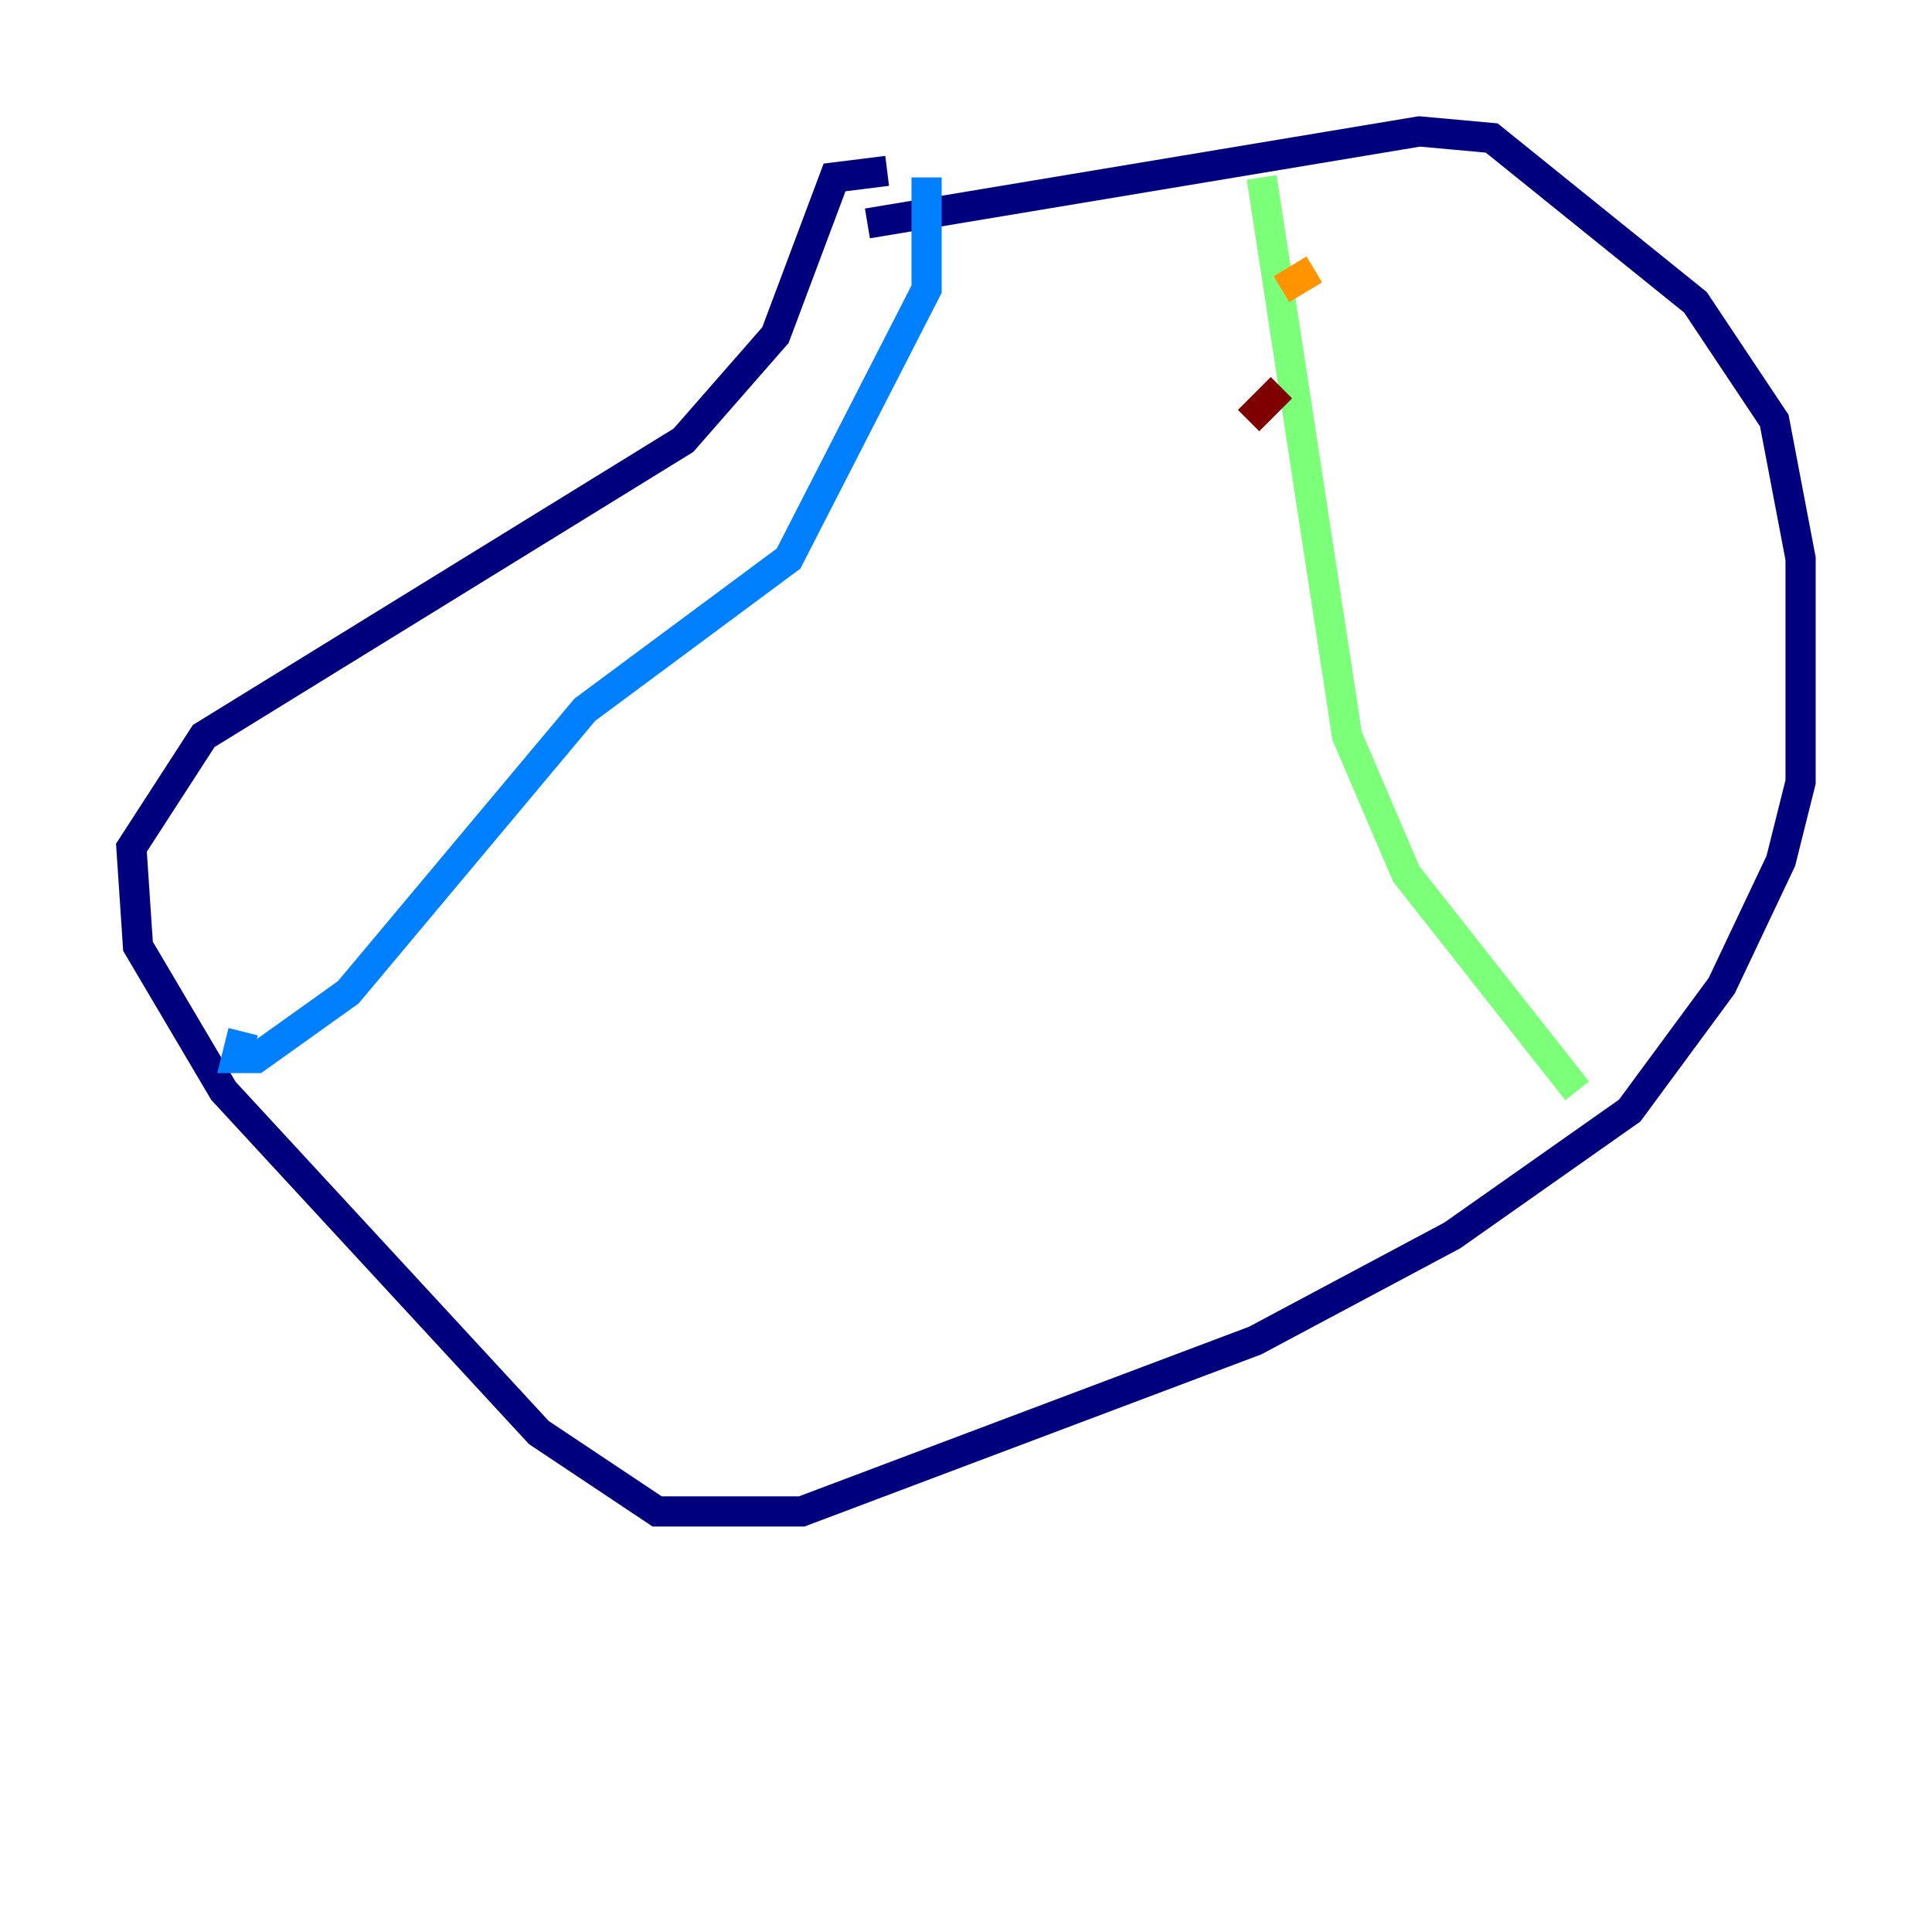 <?xml version="1.0" encoding="utf-8" ?>
<svg baseProfile="tiny" height="128" version="1.2" viewBox="0,0,128,128" width="128" xmlns="http://www.w3.org/2000/svg" xmlns:ev="http://www.w3.org/2001/xml-events" xmlns:xlink="http://www.w3.org/1999/xlink"><defs /><polyline fill="none" points="57.469,14.803 94.041,8.707 98.83,9.143 112.326,20.027 117.551,27.864 119.293,37.007 119.293,51.809 117.986,57.034 114.068,65.306 107.973,73.578 96.218,81.85 83.156,88.816 53.116,100.136 43.537,100.136 35.701,94.912 14.803,72.272 9.143,62.694 8.707,56.163 13.497,48.762 45.279,29.17 51.374,22.204 55.292,11.755 58.776,11.32" stroke="#00007f" stroke-width="2" /><polyline fill="none" points="61.388,11.755 61.388,19.157 52.245,37.007 38.748,47.02 23.075,65.742 16.98,70.095 15.674,70.095 16.109,68.354" stroke="#0080ff" stroke-width="2" /><polyline fill="none" points="83.592,11.755 89.252,48.762 93.17,57.905 104.49,72.272" stroke="#7cff79" stroke-width="2" /><polyline fill="none" points="87.075,17.85 84.898,19.157" stroke="#ff9400" stroke-width="2" /><polyline fill="none" points="84.898,25.687 82.721,27.864" stroke="#7f0000" stroke-width="2" /></svg>